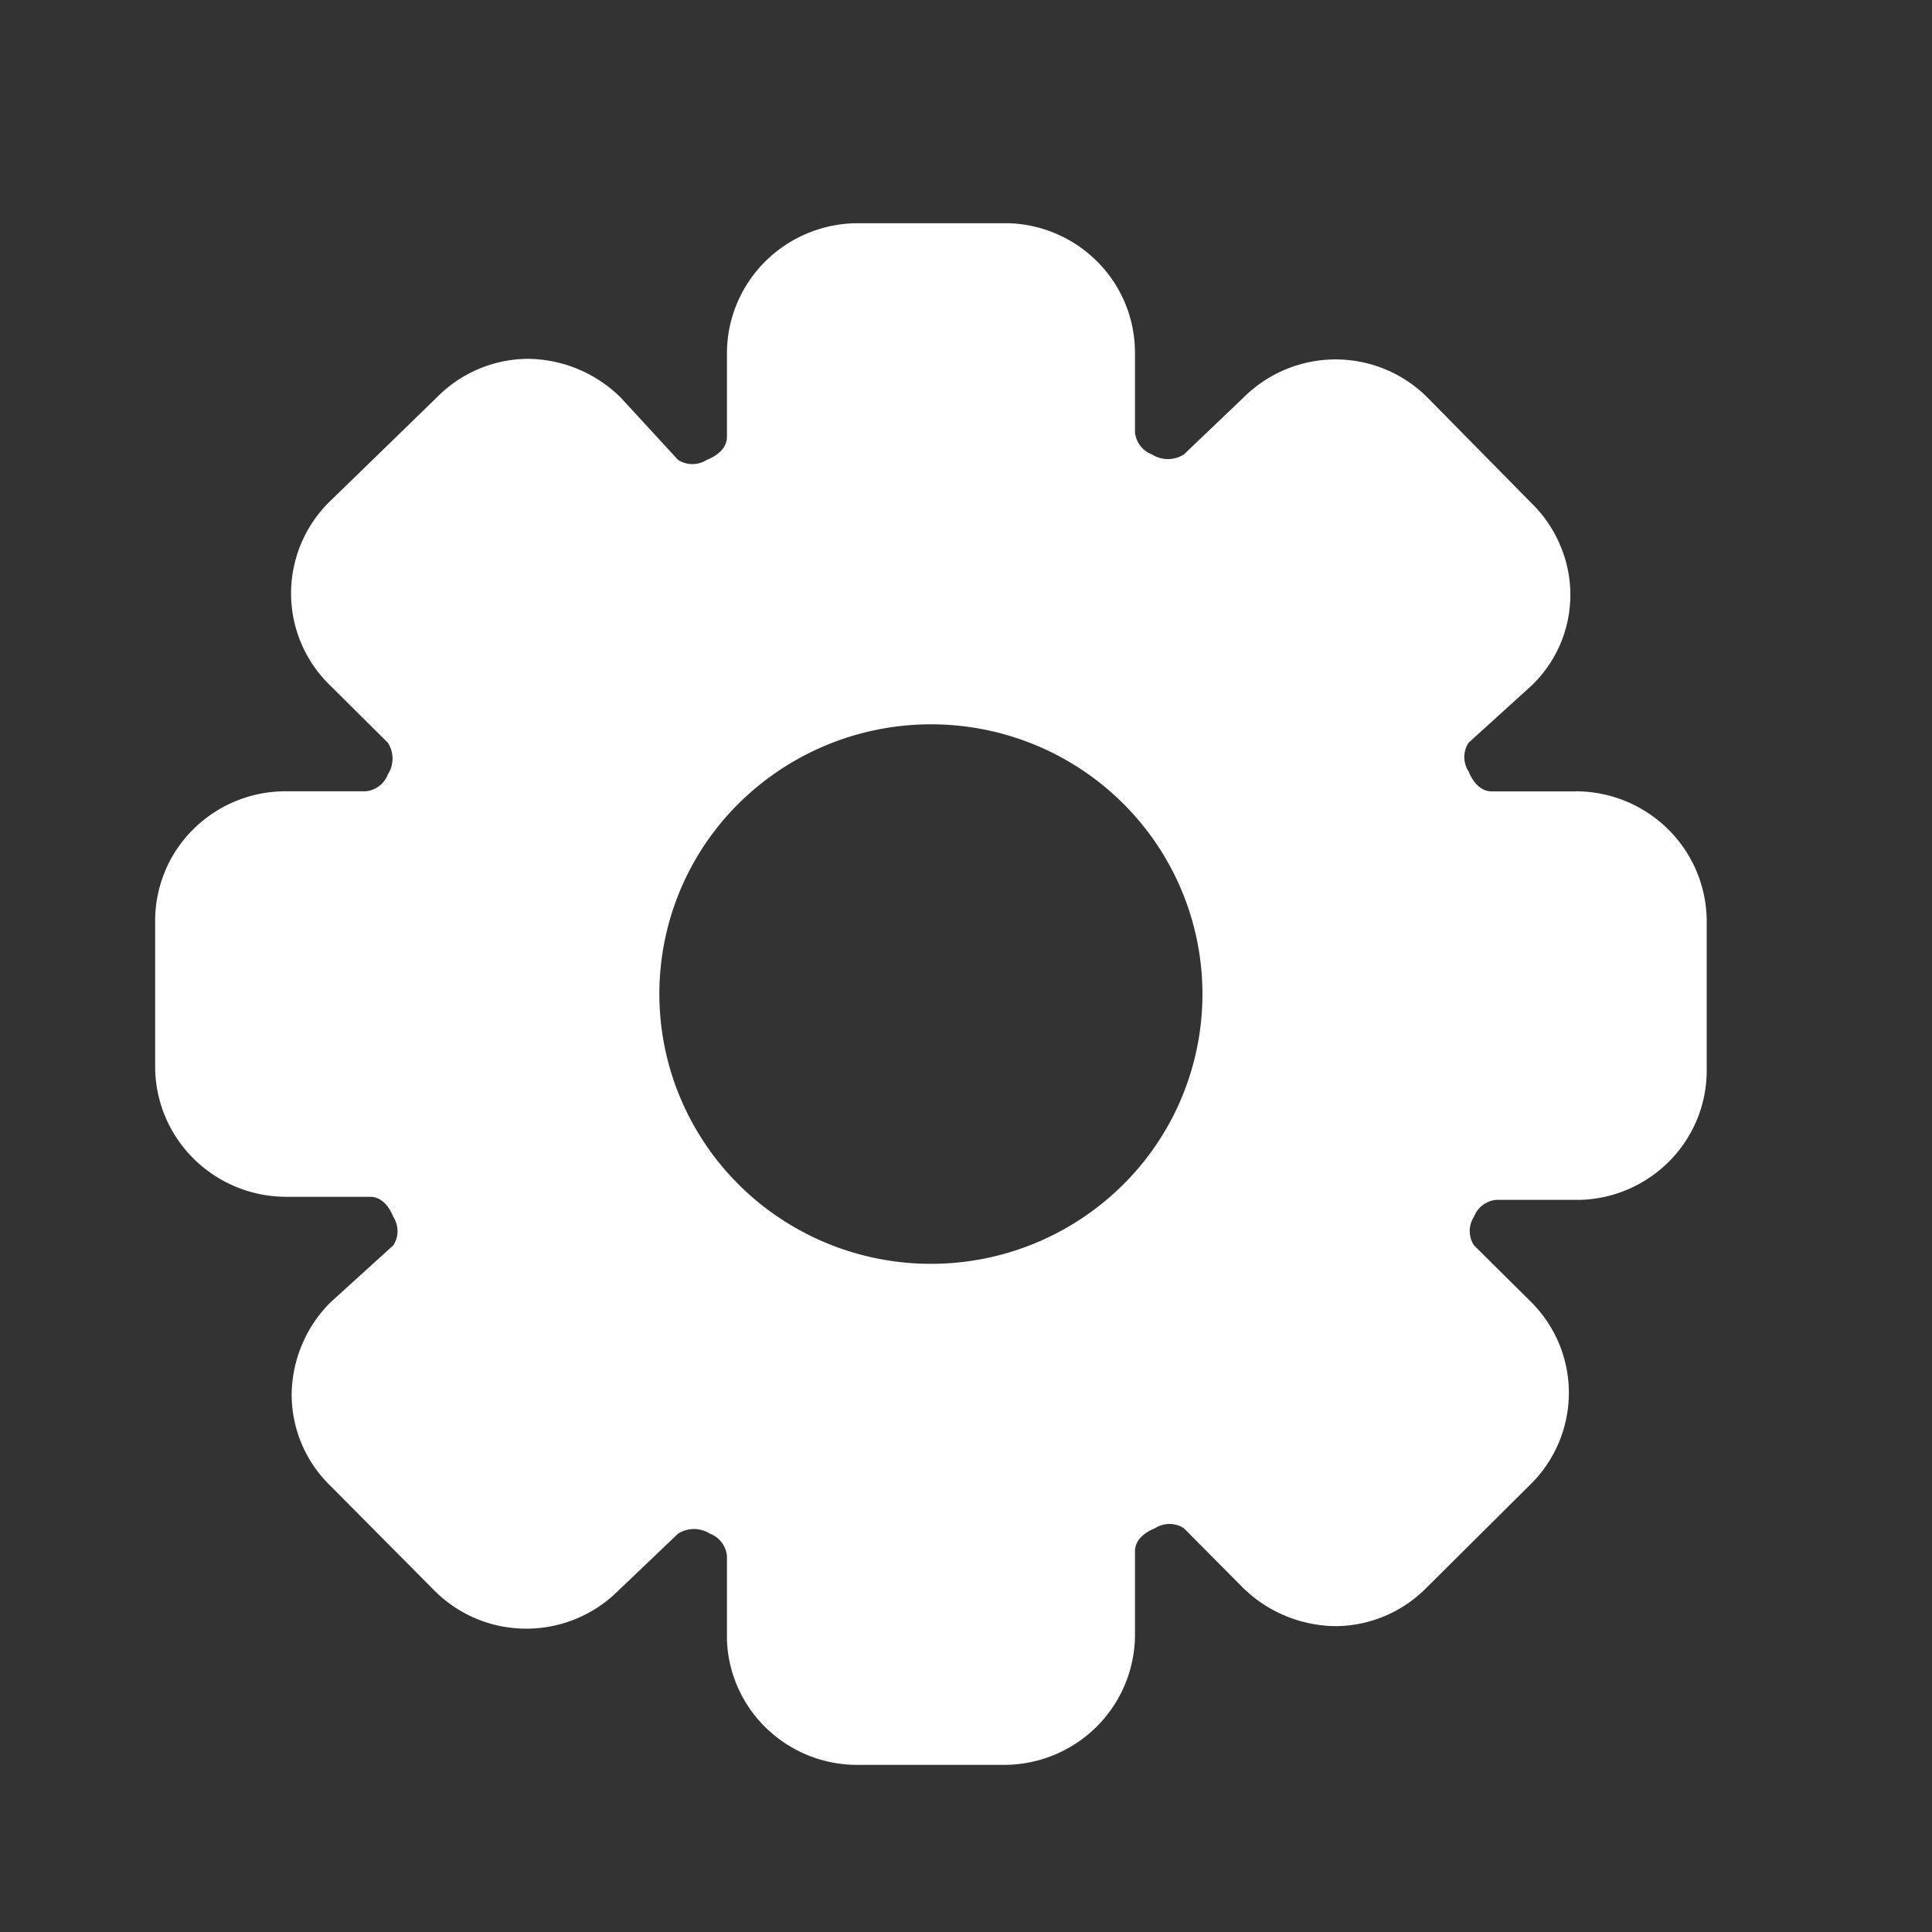 <svg width="26" height="26" fill="none" xmlns="http://www.w3.org/2000/svg"><rect width="100%" height="100%" fill="#333333" stroke="none"/><path d="M21.215 10.65h-1.139c-.146 0-.25-.115-.313-.27a.351.351 0 0 1 0-.384l.846-.768a1.69 1.69 0 0 0 .386-1.893 1.732 1.732 0 0 0-.386-.565l-1.4-1.421a1.744 1.744 0 0 0-1.236-.512 1.754 1.754 0 0 0-1.237.512l-.804.767a.399.399 0 0 1-.428 0 .355.355 0 0 1-.23-.3v-1.07c0-.452-.177-.888-.495-1.213a1.76 1.76 0 0 0-1.207-.529h-2.025a1.77 1.77 0 0 0-1.244.51c-.33.326-.518.77-.52 1.233v1.13c0 .146-.115.25-.272.312a.357.357 0 0 1-.386 0l-.773-.84a1.801 1.801 0 0 0-1.242-.52 1.732 1.732 0 0 0-1.232.52l-1.43 1.39a1.732 1.732 0 0 0-.531 1.244 1.723 1.723 0 0 0 .53 1.245l.773.768a.392.392 0 0 1 0 .425.353.353 0 0 1-.303.228H3.842a1.76 1.76 0 0 0-1.24.51c-.33.327-.514.77-.514 1.233v1.96c0 .464.184.908.513 1.236a1.77 1.77 0 0 0 1.241.518H4.98c.146 0 .25.114.313.27a.351.351 0 0 1 0 .383l-.846.768a1.779 1.779 0 0 0-.522 1.234 1.712 1.712 0 0 0 .522 1.235l1.4 1.41a1.743 1.743 0 0 0 1.237.512 1.754 1.754 0 0 0 1.237-.512l.804-.767a.4.4 0 0 1 .428 0 .356.356 0 0 1 .23.3v1.131c.016.452.208.879.535 1.192a1.76 1.76 0 0 0 1.218.489h1.974a1.77 1.77 0 0 0 1.244-.51c.33-.327.517-.77.52-1.233v-1.13c0-.146.115-.25.271-.312a.356.356 0 0 1 .387 0l.793.799c.33.326.776.512 1.243.519a1.731 1.731 0 0 0 1.232-.52l1.399-1.39a1.731 1.731 0 0 0 .514-1.228 1.722 1.722 0 0 0-.514-1.23l-.763-.757a.351.351 0 0 1 0-.384.354.354 0 0 1 .303-.228h1.138a1.76 1.76 0 0 0 1.196-.528c.316-.323.493-.754.495-1.204v-2.013c0-.463-.184-.907-.513-1.236a1.77 1.77 0 0 0-1.24-.517Zm-8.687 6.358c-.723 0-1.429-.213-2.03-.612a3.636 3.636 0 0 1-1.346-1.63 3.609 3.609 0 0 1 .792-3.956 3.677 3.677 0 0 1 3.982-.787 3.65 3.65 0 0 1 1.64 1.337 3.614 3.614 0 0 1-.454 4.585 3.666 3.666 0 0 1-2.584 1.063Z" fill="#fff"/></svg>